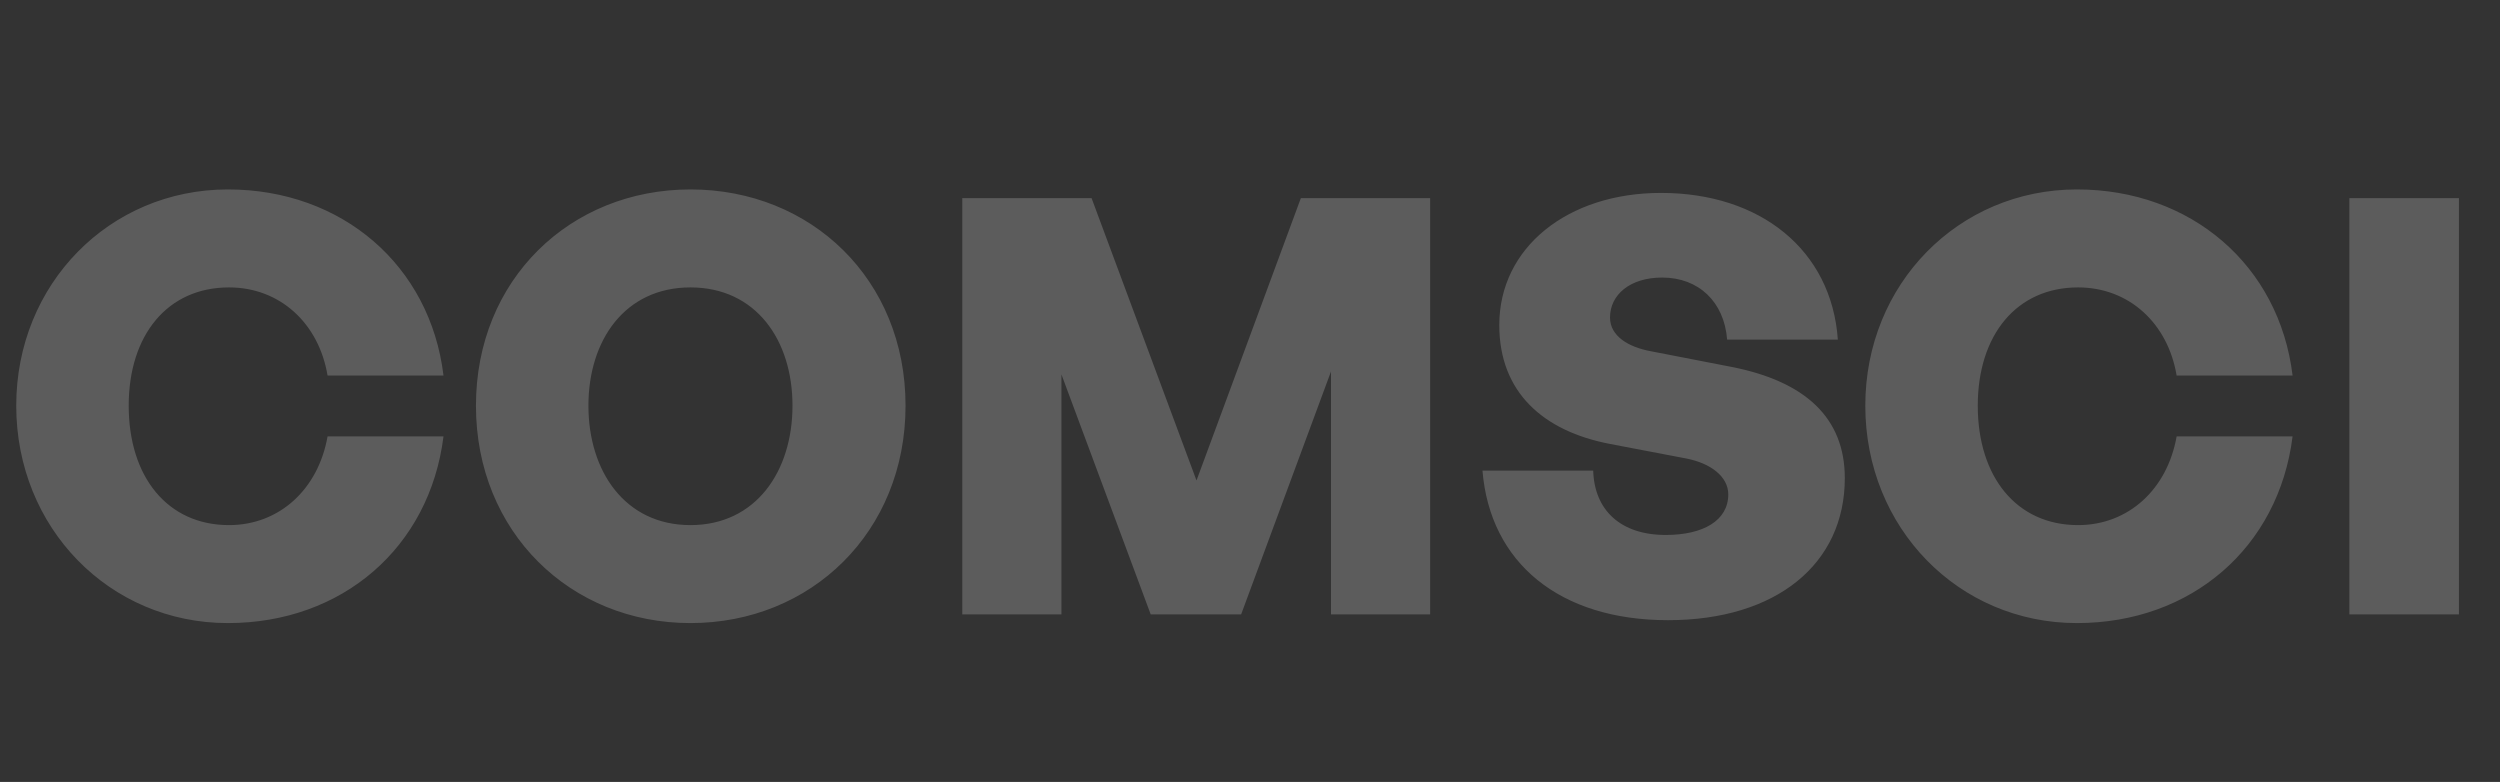 <?xml version="1.0" encoding="UTF-8"?>
<svg xmlns="http://www.w3.org/2000/svg" width="1119" height="350" viewBox="0 0 1119 350" fill="none">
  <rect x="0" y="0" width="1119" height="350" fill="#333333" stroke="none"/>
  <g opacity="0.2">
    <path d="M101.981 278.892C49.044 278.892 7.266 236.335 7.266 181.582C7.266 127.089 49.044 84.791 101.981 84.791C153.101 84.791 192.544 118.785 198.513 168.089H146.614C142.721 144.734 125.335 128.646 102.5 128.646C74.994 128.646 57.608 149.924 57.608 181.582C57.608 213.5 74.994 235.038 102.5 235.038C125.076 235.038 142.462 218.949 146.614 195.335H198.513C192.285 245.158 153.101 278.892 101.981 278.892ZM309.049 278.892C255.334 278.892 213.036 238.152 213.036 181.582C213.036 125.013 255.334 84.791 309.049 84.791C363.023 84.791 405.321 125.013 405.321 181.582C405.321 238.152 363.023 278.892 309.049 278.892ZM309.049 235.038C338.372 235.038 354.72 210.905 354.72 181.582C354.72 152.26 338.372 128.646 309.049 128.646C279.726 128.646 263.378 152.26 263.378 181.582C263.378 210.905 279.726 235.038 309.049 235.038ZM515.054 275L475.092 167.57V275H430.719V88.684H488.586L535.554 215.057L582.263 88.684H640.13V275H595.757V166.272L555.535 275H515.054ZM825.737 214.019C825.737 252.424 795.117 277.595 746.591 277.595C698.066 277.595 666.927 251.905 663.554 210.646H713.117C713.636 228.291 725.313 239.449 745.554 239.449C762.421 239.449 773.579 232.962 773.579 221.285C773.579 213.241 765.535 207.272 754.636 205.196L720.642 198.709C690.8 193 671.079 175.614 671.079 145.513C671.079 110.741 701.699 86.348 743.478 86.348C787.851 86.348 819.769 111.779 822.623 152H773.06C771.762 135.133 760.345 124.234 743.997 124.234C729.465 124.234 720.642 132.019 720.642 142.139C720.642 150.443 728.946 155.373 738.807 157.19L774.876 164.196C808.091 170.684 825.737 187.032 825.737 214.019ZM929.624 278.892C876.687 278.892 834.908 236.335 834.908 181.582C834.908 127.089 876.687 84.791 929.624 84.791C980.744 84.791 1020.19 118.785 1026.16 168.089H974.257C970.364 144.734 952.978 128.646 930.143 128.646C902.636 128.646 885.25 149.924 885.25 181.582C885.25 213.5 902.636 235.038 930.143 235.038C952.719 235.038 970.105 218.949 974.257 195.335H1026.16C1019.93 245.158 980.744 278.892 929.624 278.892ZM1100.62 275H1051.58V88.684H1100.62V275Z" fill="white"></path>
  </g>
</svg>
